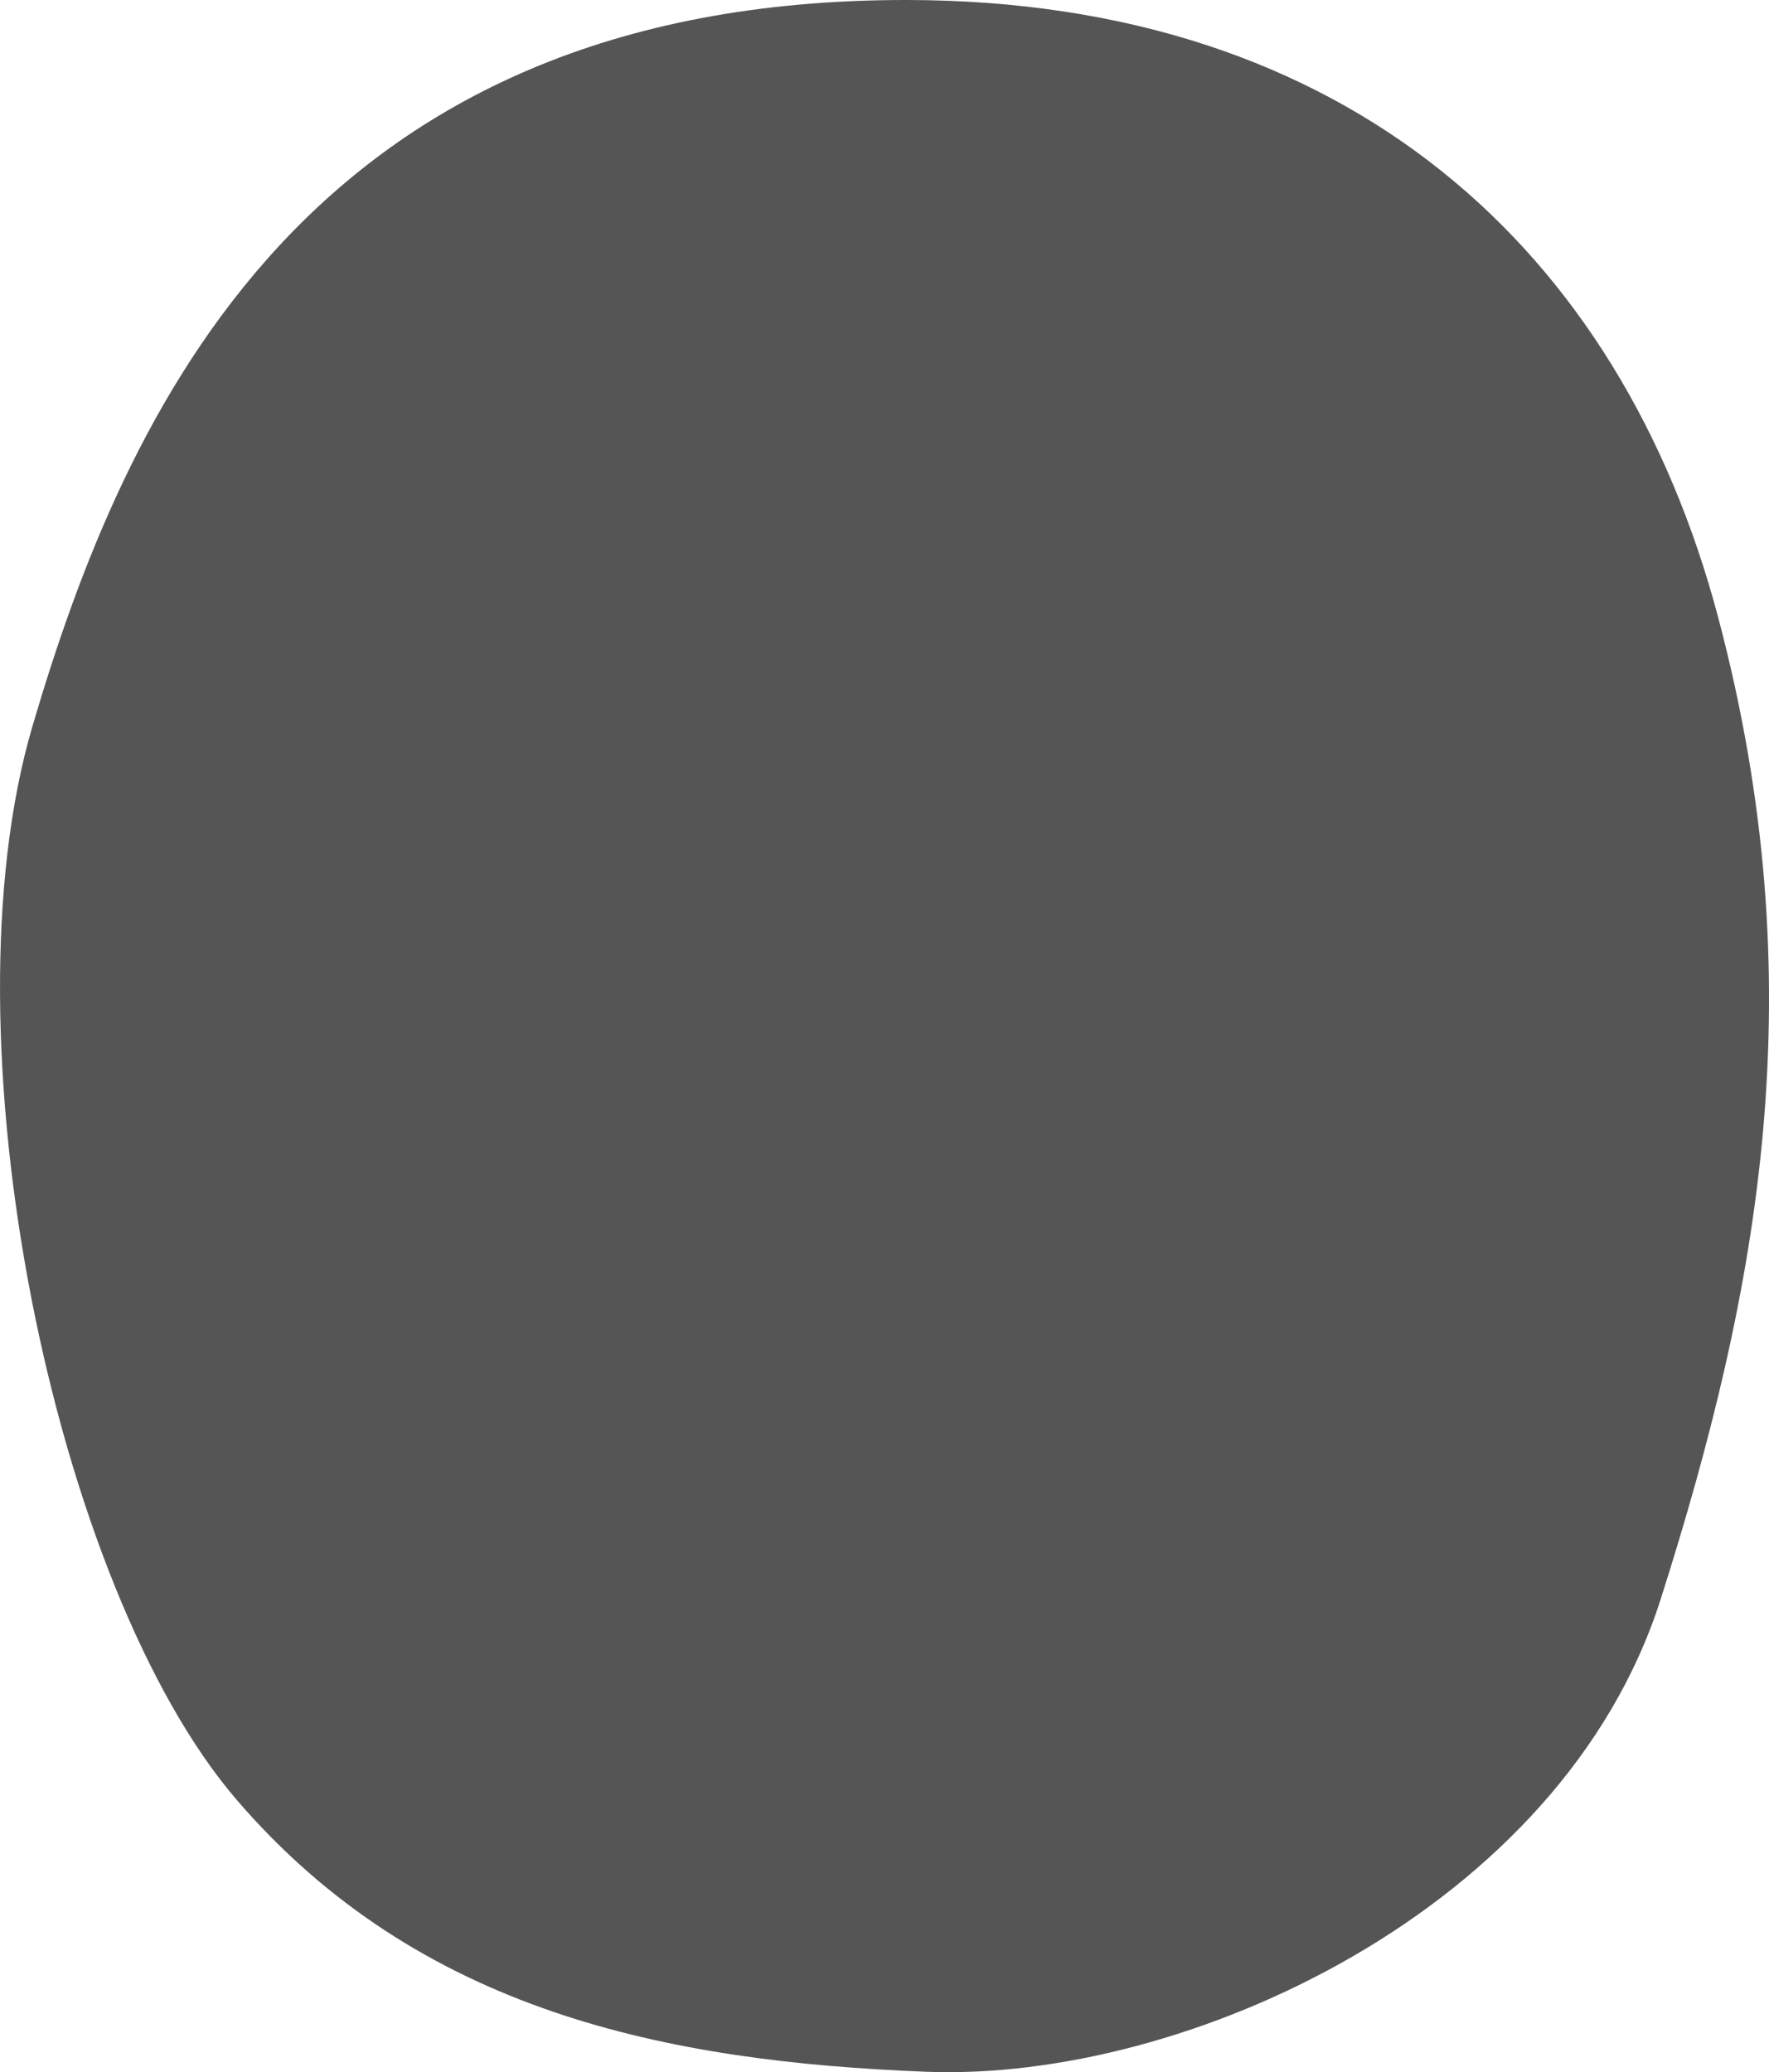 <?xml version="1.0" encoding="UTF-8" standalone="no"?>
<!-- Created with Inkscape (http://www.inkscape.org/) -->

<svg
   width="88.593mm"
   height="103.768mm"
   viewBox="0 0 88.593 103.768"
   version="1.1"
   id="svg1"
   xml:space="preserve"
   inkscape:version="1.3 (0e150ed, 2023-07-21)"
   sodipodi:docname="Watermelon-front.svg"
   xmlns:inkscape="http://www.inkscape.org/namespaces/inkscape"
   xmlns:sodipodi="http://sodipodi.sourceforge.net/DTD/sodipodi-0.dtd"
   xmlns="http://www.w3.org/2000/svg"
   xmlns:svg="http://www.w3.org/2000/svg"><sodipodi:namedview
     id="namedview1"
     pagecolor="#505050"
     bordercolor="#ffffff"
     borderopacity="1"
     inkscape:showpageshadow="0"
     inkscape:pageopacity="0"
     inkscape:pagecheckerboard="1"
     inkscape:deskcolor="#505050"
     inkscape:document-units="mm"
     inkscape:zoom="1.3001718"
     inkscape:cx="203.81922"
     inkscape:cy="177.66883"
     inkscape:current-layer="layer1" /><defs
     id="defs1" /><g
     inkscape:label="Layer 1"
     inkscape:groupmode="layer"
     id="layer1"
     transform="translate(-57.043,-91.064)"><path
       style="fill:#555555;stroke-width:2.065;stroke-linecap:round;stroke-linejoin:round"
       d="m 102.472,91.064 c -30.062,-0.037 -39.21,20.753 -43.803,36.365 -4.594,15.612 1.097,43.153 10.232,53.772 9.135,10.618 21.53,13.102 34.527,13.611 12.998,0.509 31.832,-8.094 36.789,-23.683 4.957,-15.589 7.761,-30.711 2.871,-49.157 -4.89,-18.446 -18.572,-30.881 -40.616,-30.908 z"
       id="path1"
       sodipodi:nodetypes="sssssss" /></g></svg>
